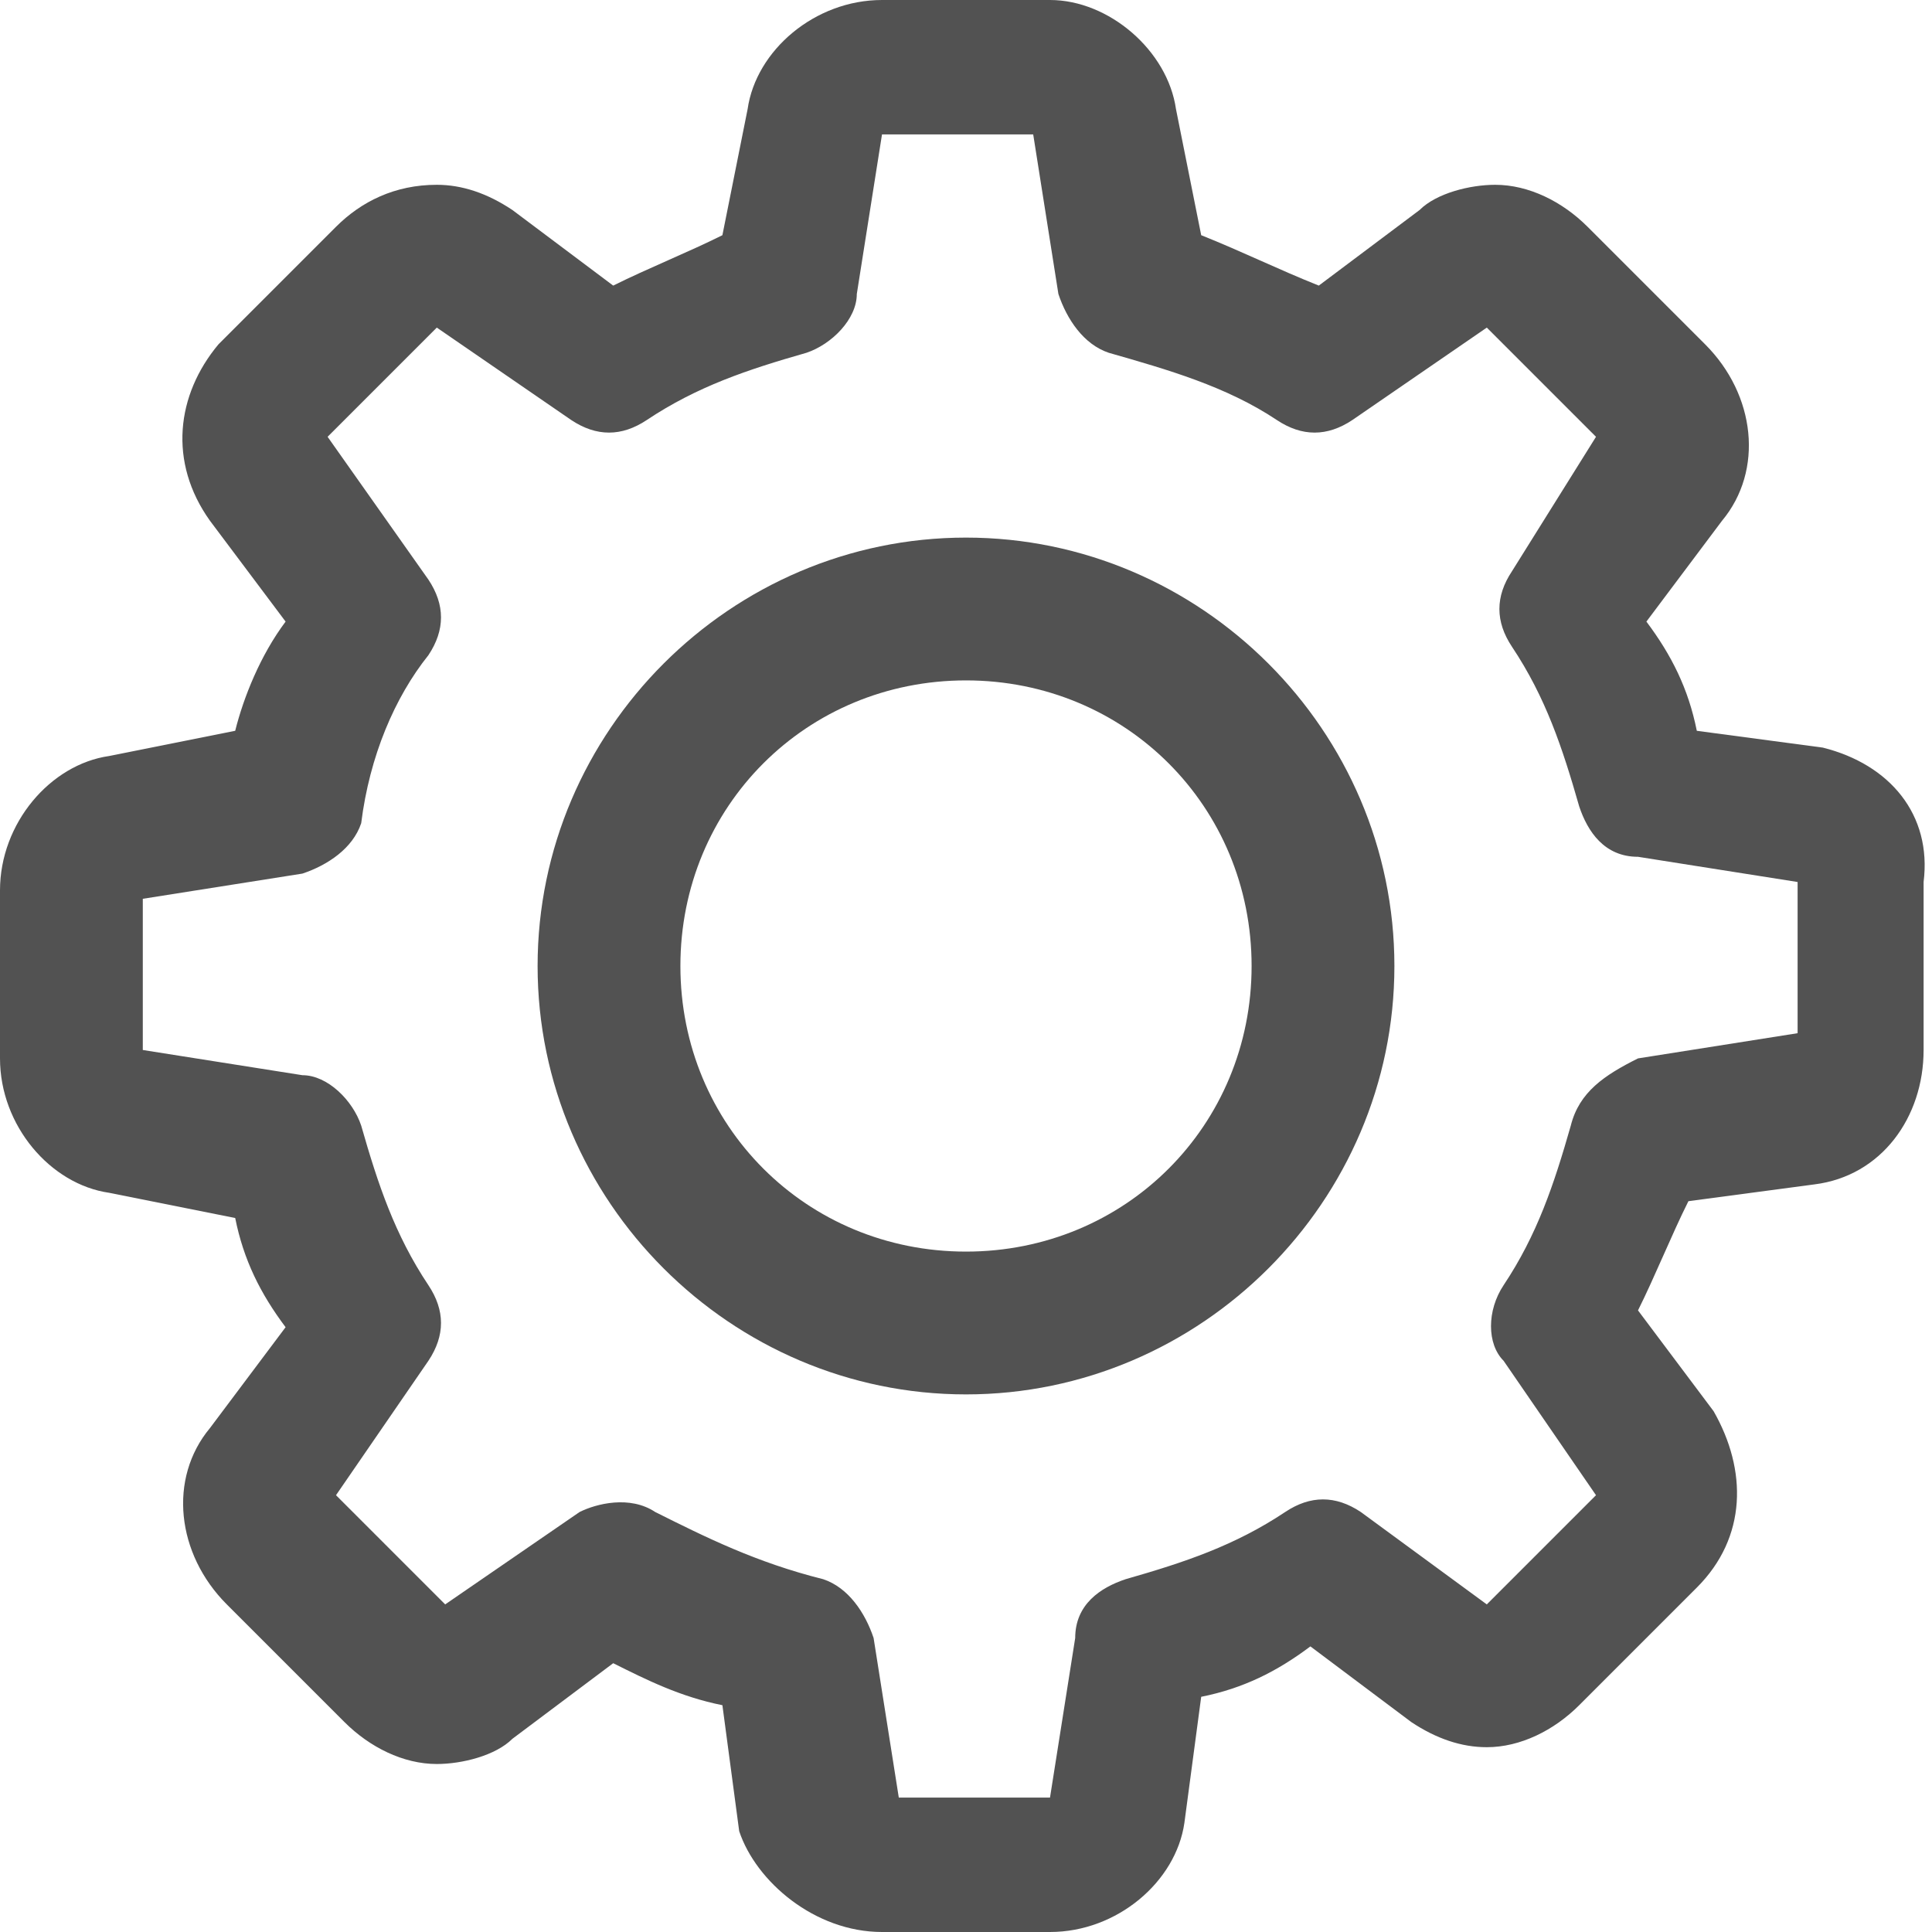 <?xml version="1.0" encoding="utf-8"?>
<!-- Generator: Adobe Illustrator 22.1.0, SVG Export Plug-In . SVG Version: 6.00 Build 0)  -->
<svg version="1.1" id="Calque_1" xmlns="http://www.w3.org/2000/svg" xmlns:xlink="http://www.w3.org/1999/xlink" x="0px" y="0px"
	 viewBox="0 0 23 23" style="enable-background:new 0 0 23 23;" xml:space="preserve">
<style type="text/css">
	.st0{fill:#525252;}
</style>
<g>
	<g>
		<path class="st0" d="M21.7,8.9l-1.5-0.2c-0.1-0.5-0.3-0.9-0.6-1.3l0.9-1.2c0.5-0.6,0.4-1.5-0.2-2.1l-1.4-1.4
			c-0.3-0.3-0.7-0.5-1.1-0.5c-0.3,0-0.7,0.1-0.9,0.3l-1.2,0.9c-0.5-0.2-0.9-0.4-1.4-0.6L14,1.3C13.9,0.6,13.2,0,12.5,0h-2
			C9.7,0,9,0.6,8.9,1.3L8.6,2.8C8.2,3,7.7,3.2,7.3,3.4L6.1,2.5C5.8,2.3,5.5,2.2,5.2,2.2C4.7,2.2,4.3,2.4,4,2.7L2.6,4.1
			C2.1,4.7,2,5.5,2.5,6.2l0.9,1.2C3.1,7.8,2.9,8.3,2.8,8.7L1.3,9C0.6,9.1,0,9.8,0,10.6v2c0,0.8,0.6,1.5,1.3,1.6l1.5,0.3
			c0.1,0.5,0.3,0.9,0.6,1.3l-0.9,1.2c-0.5,0.6-0.4,1.5,0.2,2.1l1.4,1.4c0.3,0.3,0.7,0.5,1.1,0.5c0.3,0,0.7-0.1,0.9-0.3l1.2-0.9
			c0.4,0.2,0.8,0.4,1.3,0.5l0.2,1.5C9,22.4,9.7,23,10.5,23h2c0.8,0,1.5-0.6,1.6-1.3l0.2-1.5c0.5-0.1,0.9-0.3,1.3-0.6l1.2,0.9
			c0.3,0.2,0.6,0.3,0.9,0.3c0.4,0,0.8-0.2,1.1-0.5l1.4-1.4c0.6-0.6,0.6-1.4,0.2-2.1l-0.9-1.2c0.2-0.4,0.4-0.9,0.6-1.3l1.5-0.2
			c0.8-0.1,1.3-0.8,1.3-1.6v-2C23,9.7,22.5,9.1,21.7,8.9z M18.7,13.4c-0.2,0.7-0.4,1.3-0.8,1.9c-0.2,0.3-0.2,0.7,0,0.9l1.1,1.6
			l-1.3,1.3L16.2,18c-0.3-0.2-0.6-0.2-0.9,0c-0.6,0.4-1.2,0.6-1.9,0.8c-0.3,0.1-0.6,0.3-0.6,0.7l-0.3,1.9h-1.8l-0.3-1.9
			c-0.1-0.3-0.3-0.6-0.6-0.7C9,18.6,8.4,18.3,7.8,18c-0.3-0.2-0.7-0.1-0.9,0l-1.6,1.1L4,17.8l1.1-1.6c0.2-0.3,0.2-0.6,0-0.9
			c-0.4-0.6-0.6-1.2-0.8-1.9c-0.1-0.3-0.4-0.6-0.7-0.6l-1.9-0.3v-1.8l1.9-0.3c0.3-0.1,0.6-0.3,0.7-0.6C4.4,9,4.7,8.3,5.1,7.8
			c0.2-0.3,0.2-0.6,0-0.9L3.9,5.2l1.3-1.3l1.6,1.1c0.3,0.2,0.6,0.2,0.9,0c0.6-0.4,1.2-0.6,1.9-0.8c0.3-0.1,0.6-0.4,0.6-0.7l0.3-1.9
			h1.8l0.3,1.9c0.1,0.3,0.3,0.6,0.6,0.7c0.7,0.2,1.4,0.4,2,0.8c0.3,0.2,0.6,0.2,0.9,0l1.6-1.1l1.3,1.3L18,6.8
			c-0.2,0.3-0.2,0.6,0,0.9c0.4,0.6,0.6,1.2,0.8,1.9c0.1,0.3,0.3,0.6,0.7,0.6l1.9,0.3l0,1.8l-1.9,0.3C19.1,12.8,18.8,13,18.7,13.4z"
			/>
		<path class="st0" d="M11.5,6.4c-2.8,0-5.1,2.3-5.1,5.1s2.3,5.1,5.1,5.1s5.1-2.3,5.1-5.1S14.3,6.4,11.5,6.4z M14.9,11.5
			c0,1.9-1.5,3.4-3.4,3.4s-3.4-1.5-3.4-3.4s1.5-3.4,3.4-3.4S14.9,9.6,14.9,11.5z"/>
	</g>
</g>
</svg>
